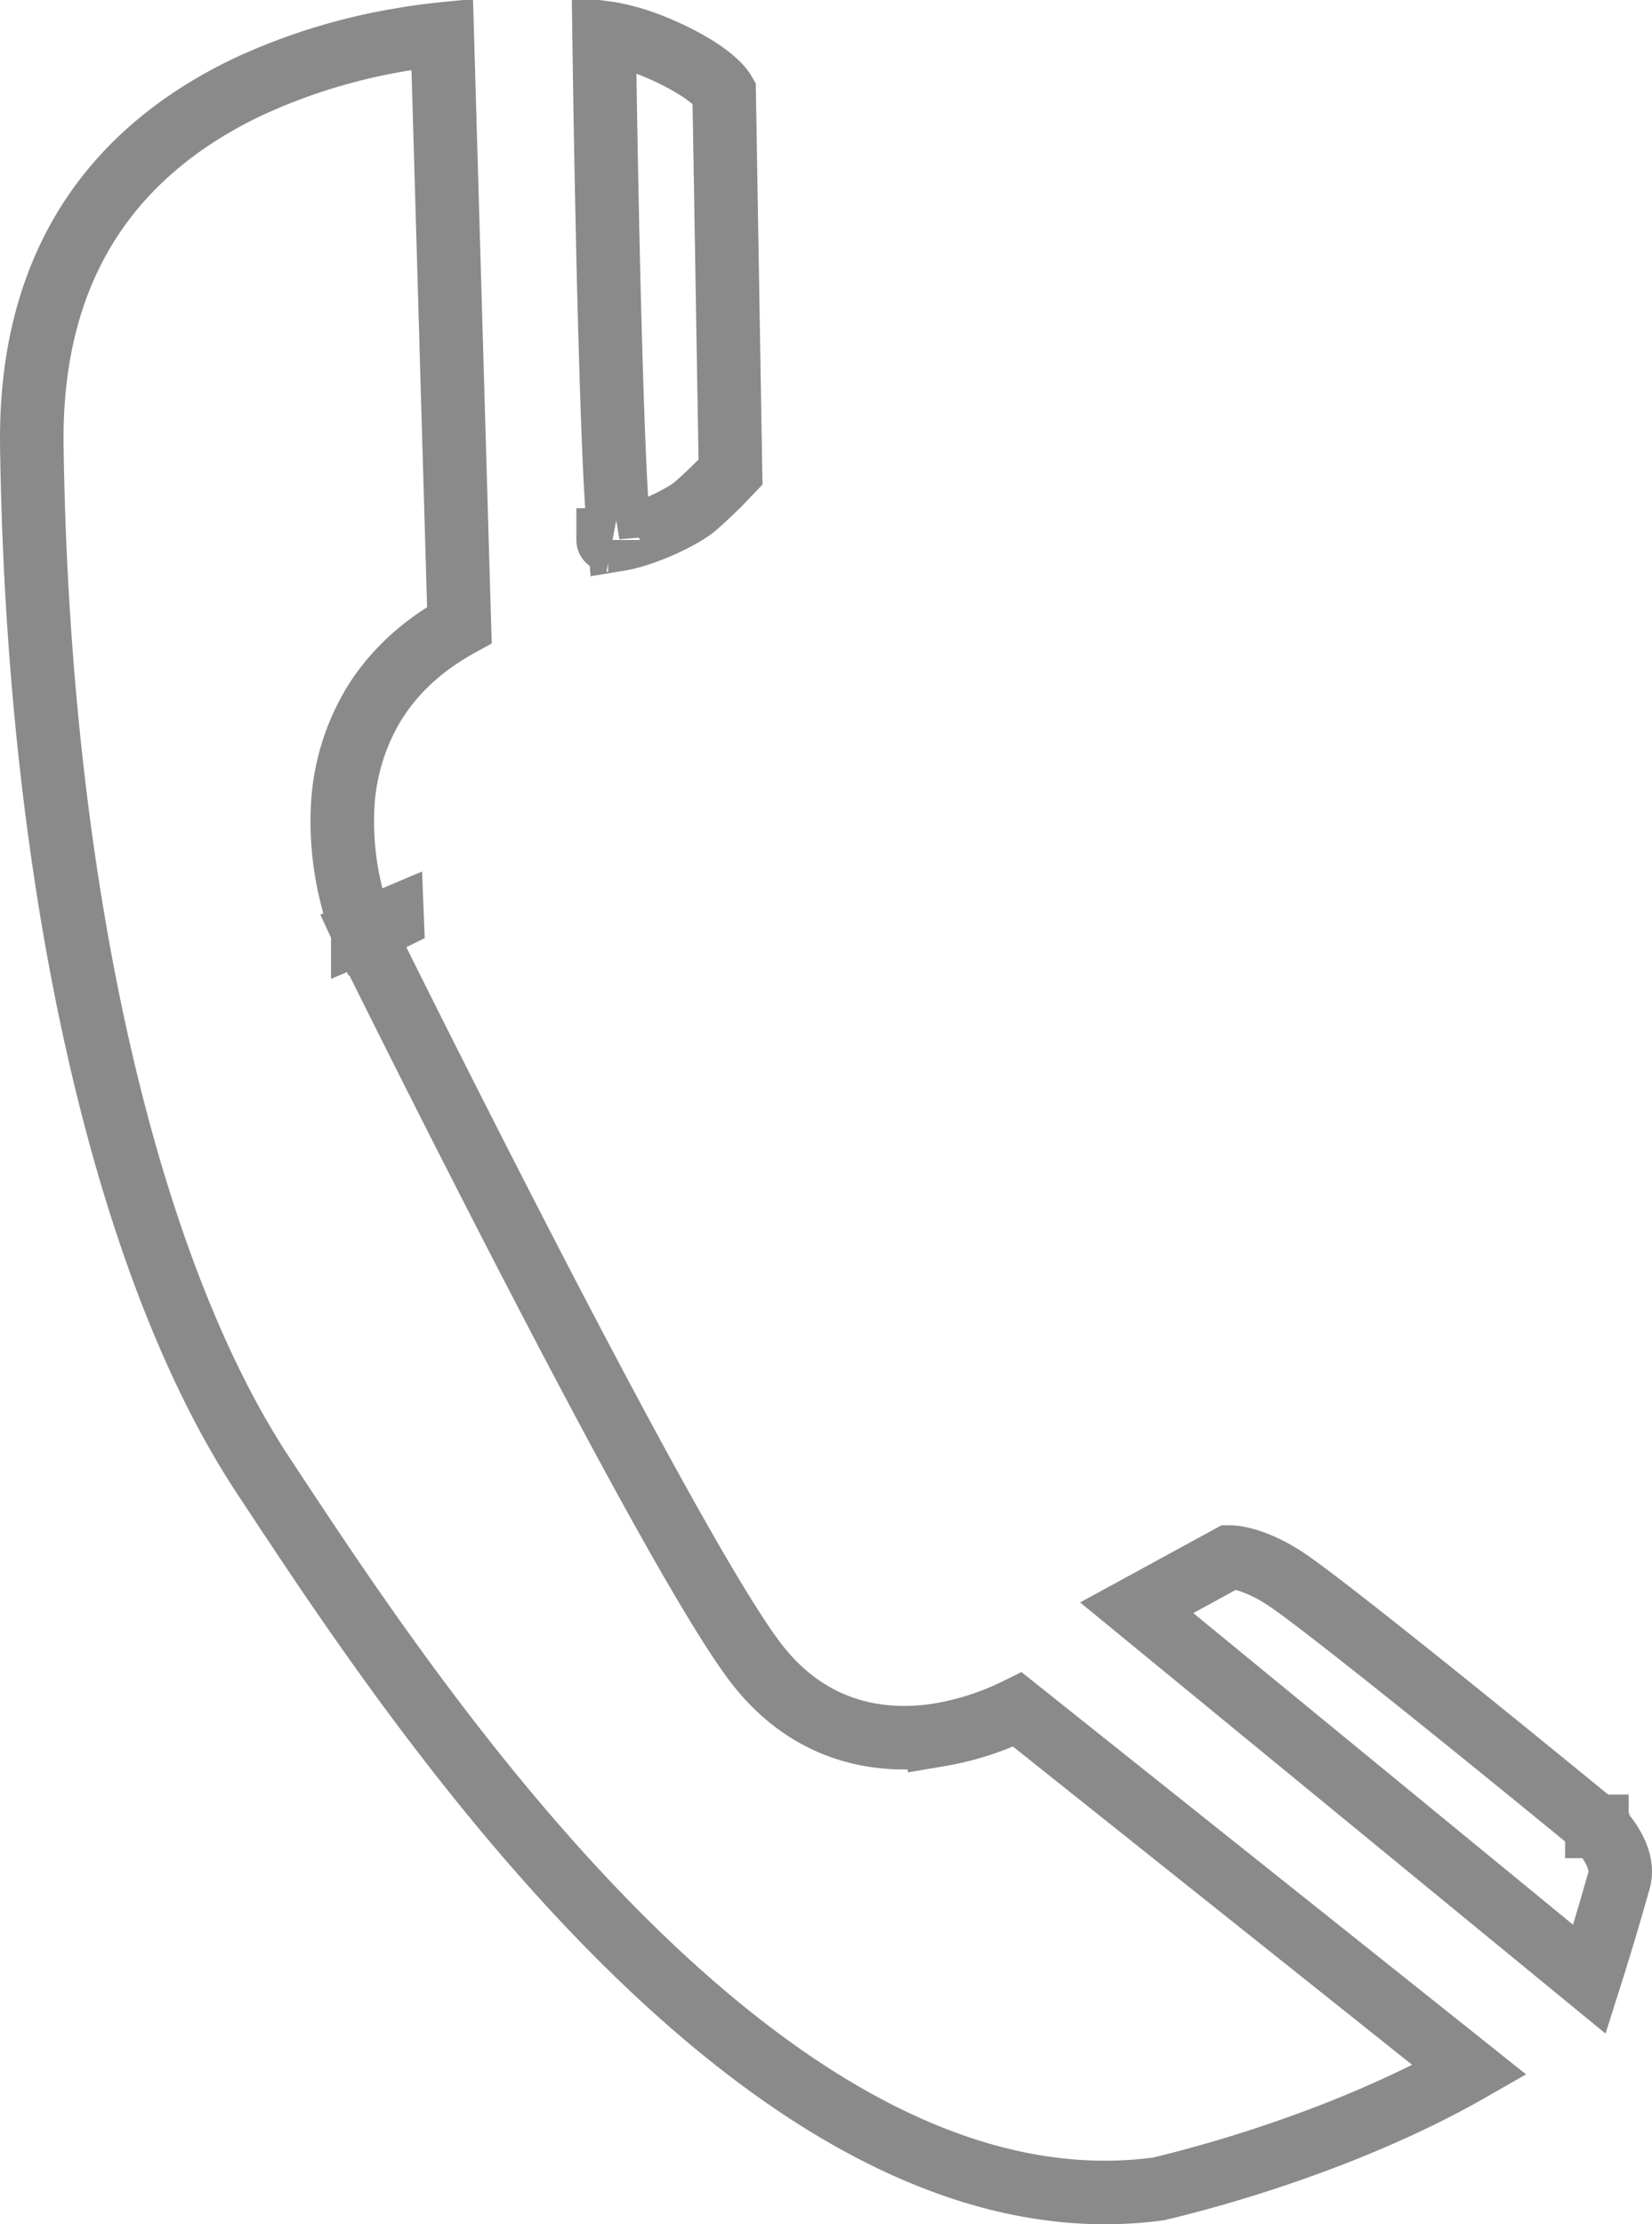 <svg width="26" height="35" fill="none" xmlns="http://www.w3.org/2000/svg"><path d="M6.172 14.456l-.448.222h0v.001l.003.005.01.02.04.08a342.366 342.366 0 0 0 2.437 4.82c1.326 2.569 2.865 5.448 3.628 6.491.876 1.197 2.045 1.349 2.945 1.203a4.428 4.428 0 0 0 1.226-.398l7.117 5.673c-1.024.586-2.134 1.028-3.049 1.337a21.812 21.812 0 0 1-1.735.507l-.101.023-.014.004c-3.028.406-5.954-1.446-8.473-3.965-2.43-2.43-4.366-5.367-5.512-7.104l-.105-.16C1.966 19.922.598 13.912.501 7.02.478 5.385.904 4.185 1.53 3.295c.632-.896 1.49-1.508 2.37-1.927a9.37 9.37 0 0 1 2.45-.75c.234-.04.44-.066.61-.083l.27 9.3c-.63.347-1.071.786-1.363 1.272a3.465 3.465 0 0 0-.477 1.66 4.759 4.759 0 0 0 .314 1.868l.004.01.002.004v.001h0l.461-.194zm0 0l-.46.195.006.013.006.013.448-.22z" stroke="#8A8A8A"/><path d="M10.947 7.962h0c-.136.119-.506.319-.887.444-.122.04-.227.066-.312.08a28.627 28.627 0 0 1-.074-1.164c-.039-.84-.07-1.932-.097-3.015a394.73 394.73 0 0 1-.07-3.793c.235.03.583.112 1.037.328.523.249.737.455.817.557a.44.44 0 0 1 .036.053l.1 5.976-.066.069a7.489 7.489 0 0 1-.484.465zm-1.376.535s.006 0 .016.003c-.012-.001-.016-.002-.016-.003zM25.132 28.738l.001.002v-.001h-.001zm-.028-.022l.034.028.007.007a1.522 1.522 0 0 1 .217.277c.116.191.168.382.12.557a50.443 50.443 0 0 1-.467 1.56l-7.125-5.846 1.463-.798c.03 0 .07.004.12.013.154.027.413.104.756.328.37.243 1.586 1.207 2.74 2.138a354.804 354.804 0 0 1 2.001 1.627l.134.109z" stroke="#8A8A8A"/></svg>